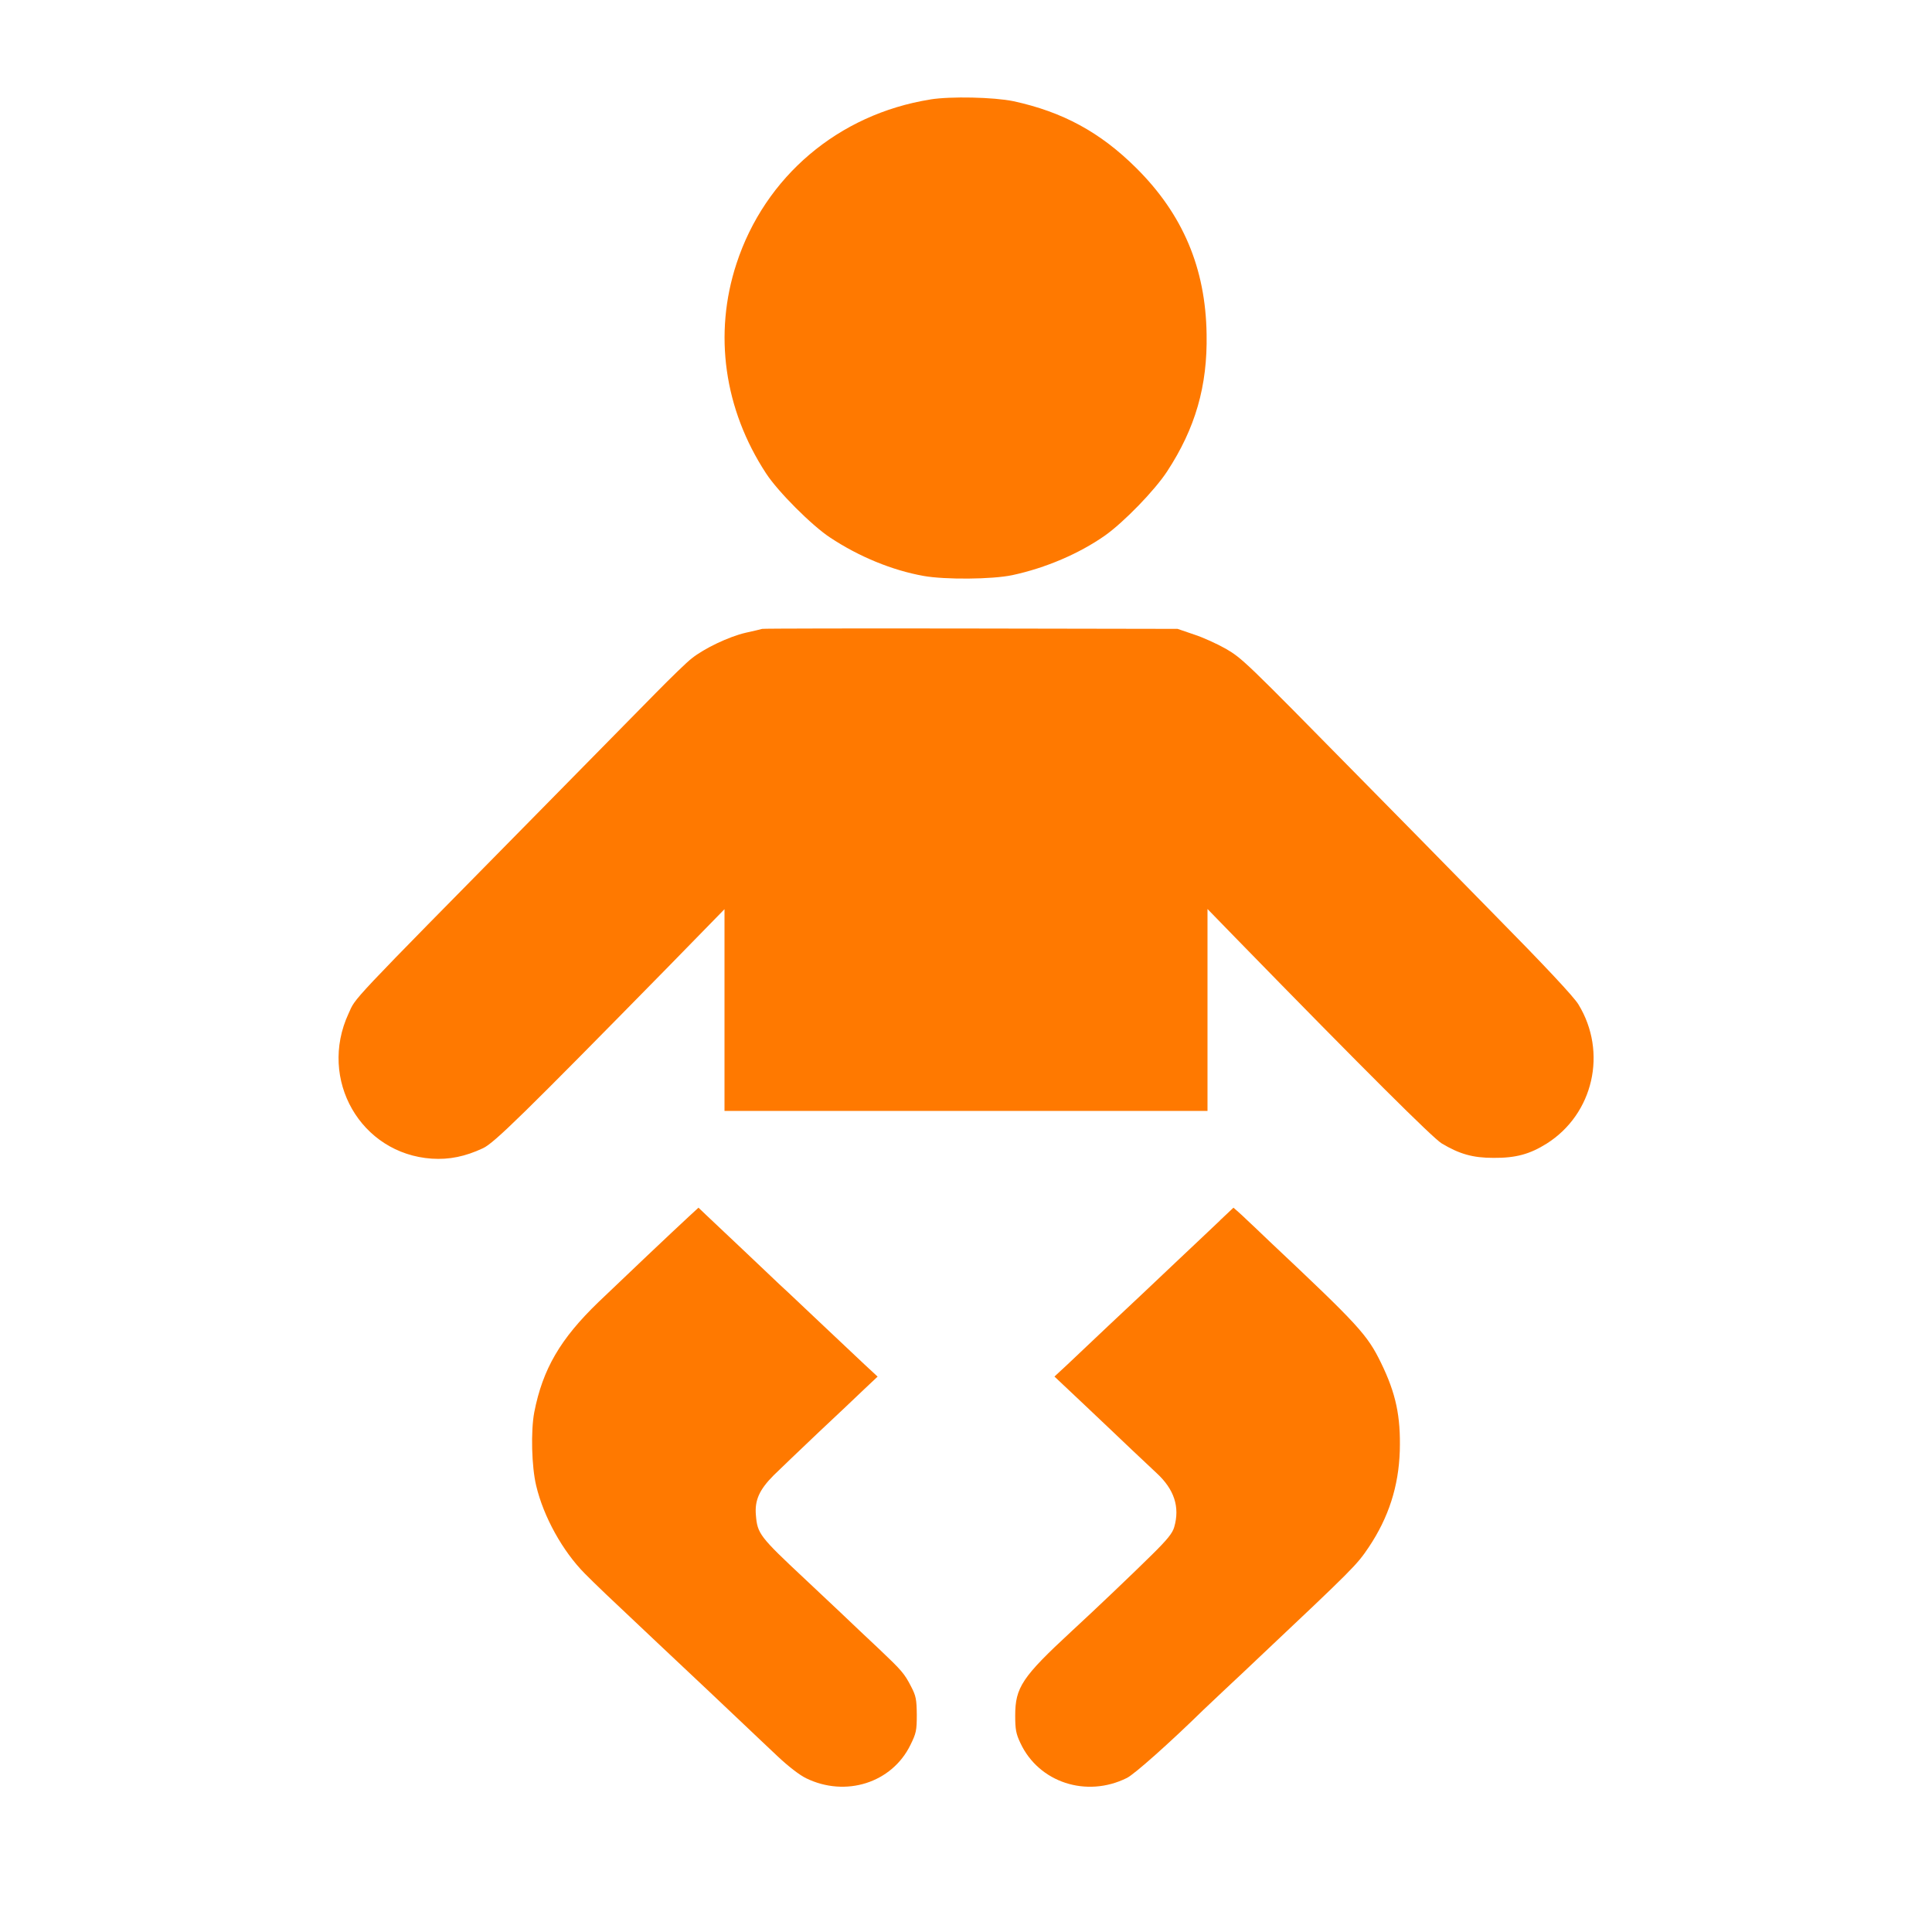<!-- Generated by IcoMoon.io -->
<svg version="1.1" xmlns="http://www.w3.org/2000/svg" width="32" height="32" viewBox="0 0 32 32">
<title>Baby</title>
<path fill="#ff7900" d="M15.408 1.648c-1.52 0.243-2.739 1.277-3.21 2.72-0.381 1.162-0.205 2.41 0.49 3.472 0.195 0.301 0.758 0.864 1.059 1.062 0.477 0.317 1.030 0.544 1.549 0.637 0.355 0.064 1.139 0.058 1.472-0.013 0.55-0.118 1.104-0.355 1.53-0.653 0.314-0.221 0.829-0.752 1.034-1.066 0.467-0.714 0.669-1.414 0.653-2.272-0.016-1.094-0.394-1.987-1.165-2.752-0.598-0.595-1.222-0.931-2.035-1.107-0.326-0.067-1.037-0.083-1.376-0.029z"></path>
<path fill="#ff7900" d="M12.624 10.416c-0.016 0.006-0.141 0.035-0.272 0.064-0.278 0.064-0.688 0.259-0.896 0.426-0.080 0.061-0.346 0.32-0.592 0.57s-1.123 1.142-1.952 1.984c-3.203 3.251-3.011 3.050-3.139 3.328-0.506 1.091 0.202 2.323 1.379 2.403 0.288 0.019 0.554-0.035 0.848-0.173 0.186-0.086 0.678-0.57 3.034-2.97l0.966-0.989v3.341h8v-3.344l0.467 0.48c2.166 2.221 3.258 3.306 3.411 3.402 0.294 0.176 0.515 0.24 0.858 0.24 0.371 0.003 0.602-0.061 0.883-0.237 0.774-0.49 1.008-1.514 0.525-2.304-0.074-0.125-0.566-0.65-1.44-1.536-0.73-0.746-1.709-1.741-2.176-2.214-1.917-1.949-1.952-1.981-2.224-2.141-0.141-0.080-0.378-0.189-0.528-0.237l-0.272-0.093-3.424-0.006c-1.882-0.003-3.437 0-3.456 0.006z"></path>
<path fill="#ff7900" d="M11.405 20.154c-0.243 0.224-1.094 1.030-1.494 1.414-0.63 0.608-0.922 1.107-1.062 1.824-0.058 0.307-0.045 0.896 0.032 1.216 0.122 0.515 0.438 1.085 0.806 1.456 0.202 0.202 0.31 0.307 1.242 1.184 0.317 0.298 0.685 0.643 0.816 0.768s0.378 0.358 0.544 0.515c0.166 0.16 0.435 0.41 0.592 0.56 0.173 0.163 0.362 0.31 0.47 0.362 0.656 0.32 1.421 0.077 1.728-0.55 0.096-0.195 0.106-0.24 0.106-0.502-0.003-0.253-0.013-0.31-0.093-0.464-0.112-0.218-0.154-0.266-0.531-0.624-0.166-0.157-0.458-0.429-0.643-0.608-0.186-0.176-0.451-0.426-0.592-0.557-0.746-0.698-0.781-0.746-0.806-1.053-0.022-0.246 0.058-0.422 0.294-0.659 0.109-0.106 0.442-0.426 0.739-0.707 0.301-0.282 0.643-0.605 0.762-0.72l0.221-0.208-0.221-0.205c-0.118-0.112-0.426-0.4-0.682-0.643s-0.515-0.486-0.576-0.544c-0.061-0.054-0.227-0.211-0.368-0.346-0.227-0.214-0.403-0.384-0.992-0.938l-0.128-0.122-0.163 0.15z"></path>
<path fill="#ff7900" d="M20.208 20.214c-0.122 0.115-0.432 0.41-0.688 0.65-0.256 0.243-0.522 0.493-0.592 0.56-0.070 0.064-0.33 0.31-0.576 0.541-0.246 0.234-0.547 0.518-0.666 0.63l-0.221 0.205 0.509 0.48c0.278 0.262 0.621 0.589 0.762 0.723s0.333 0.314 0.422 0.397c0.291 0.269 0.387 0.56 0.291 0.893-0.029 0.102-0.115 0.208-0.378 0.467-0.285 0.282-0.928 0.896-1.325 1.261-0.816 0.755-0.931 0.928-0.931 1.395 0 0.227 0.013 0.301 0.086 0.454 0.304 0.653 1.094 0.912 1.763 0.579 0.125-0.061 0.71-0.582 1.27-1.13 0.048-0.045 0.208-0.198 0.362-0.342s0.4-0.374 0.544-0.512c1.571-1.482 1.632-1.542 1.83-1.837 0.33-0.493 0.496-1.008 0.515-1.597 0.016-0.573-0.064-0.95-0.31-1.456-0.23-0.47-0.365-0.618-1.85-2.016-0.166-0.16-0.333-0.317-0.371-0.352-0.035-0.035-0.102-0.096-0.144-0.134l-0.080-0.070-0.224 0.211z"></path>
</svg>

